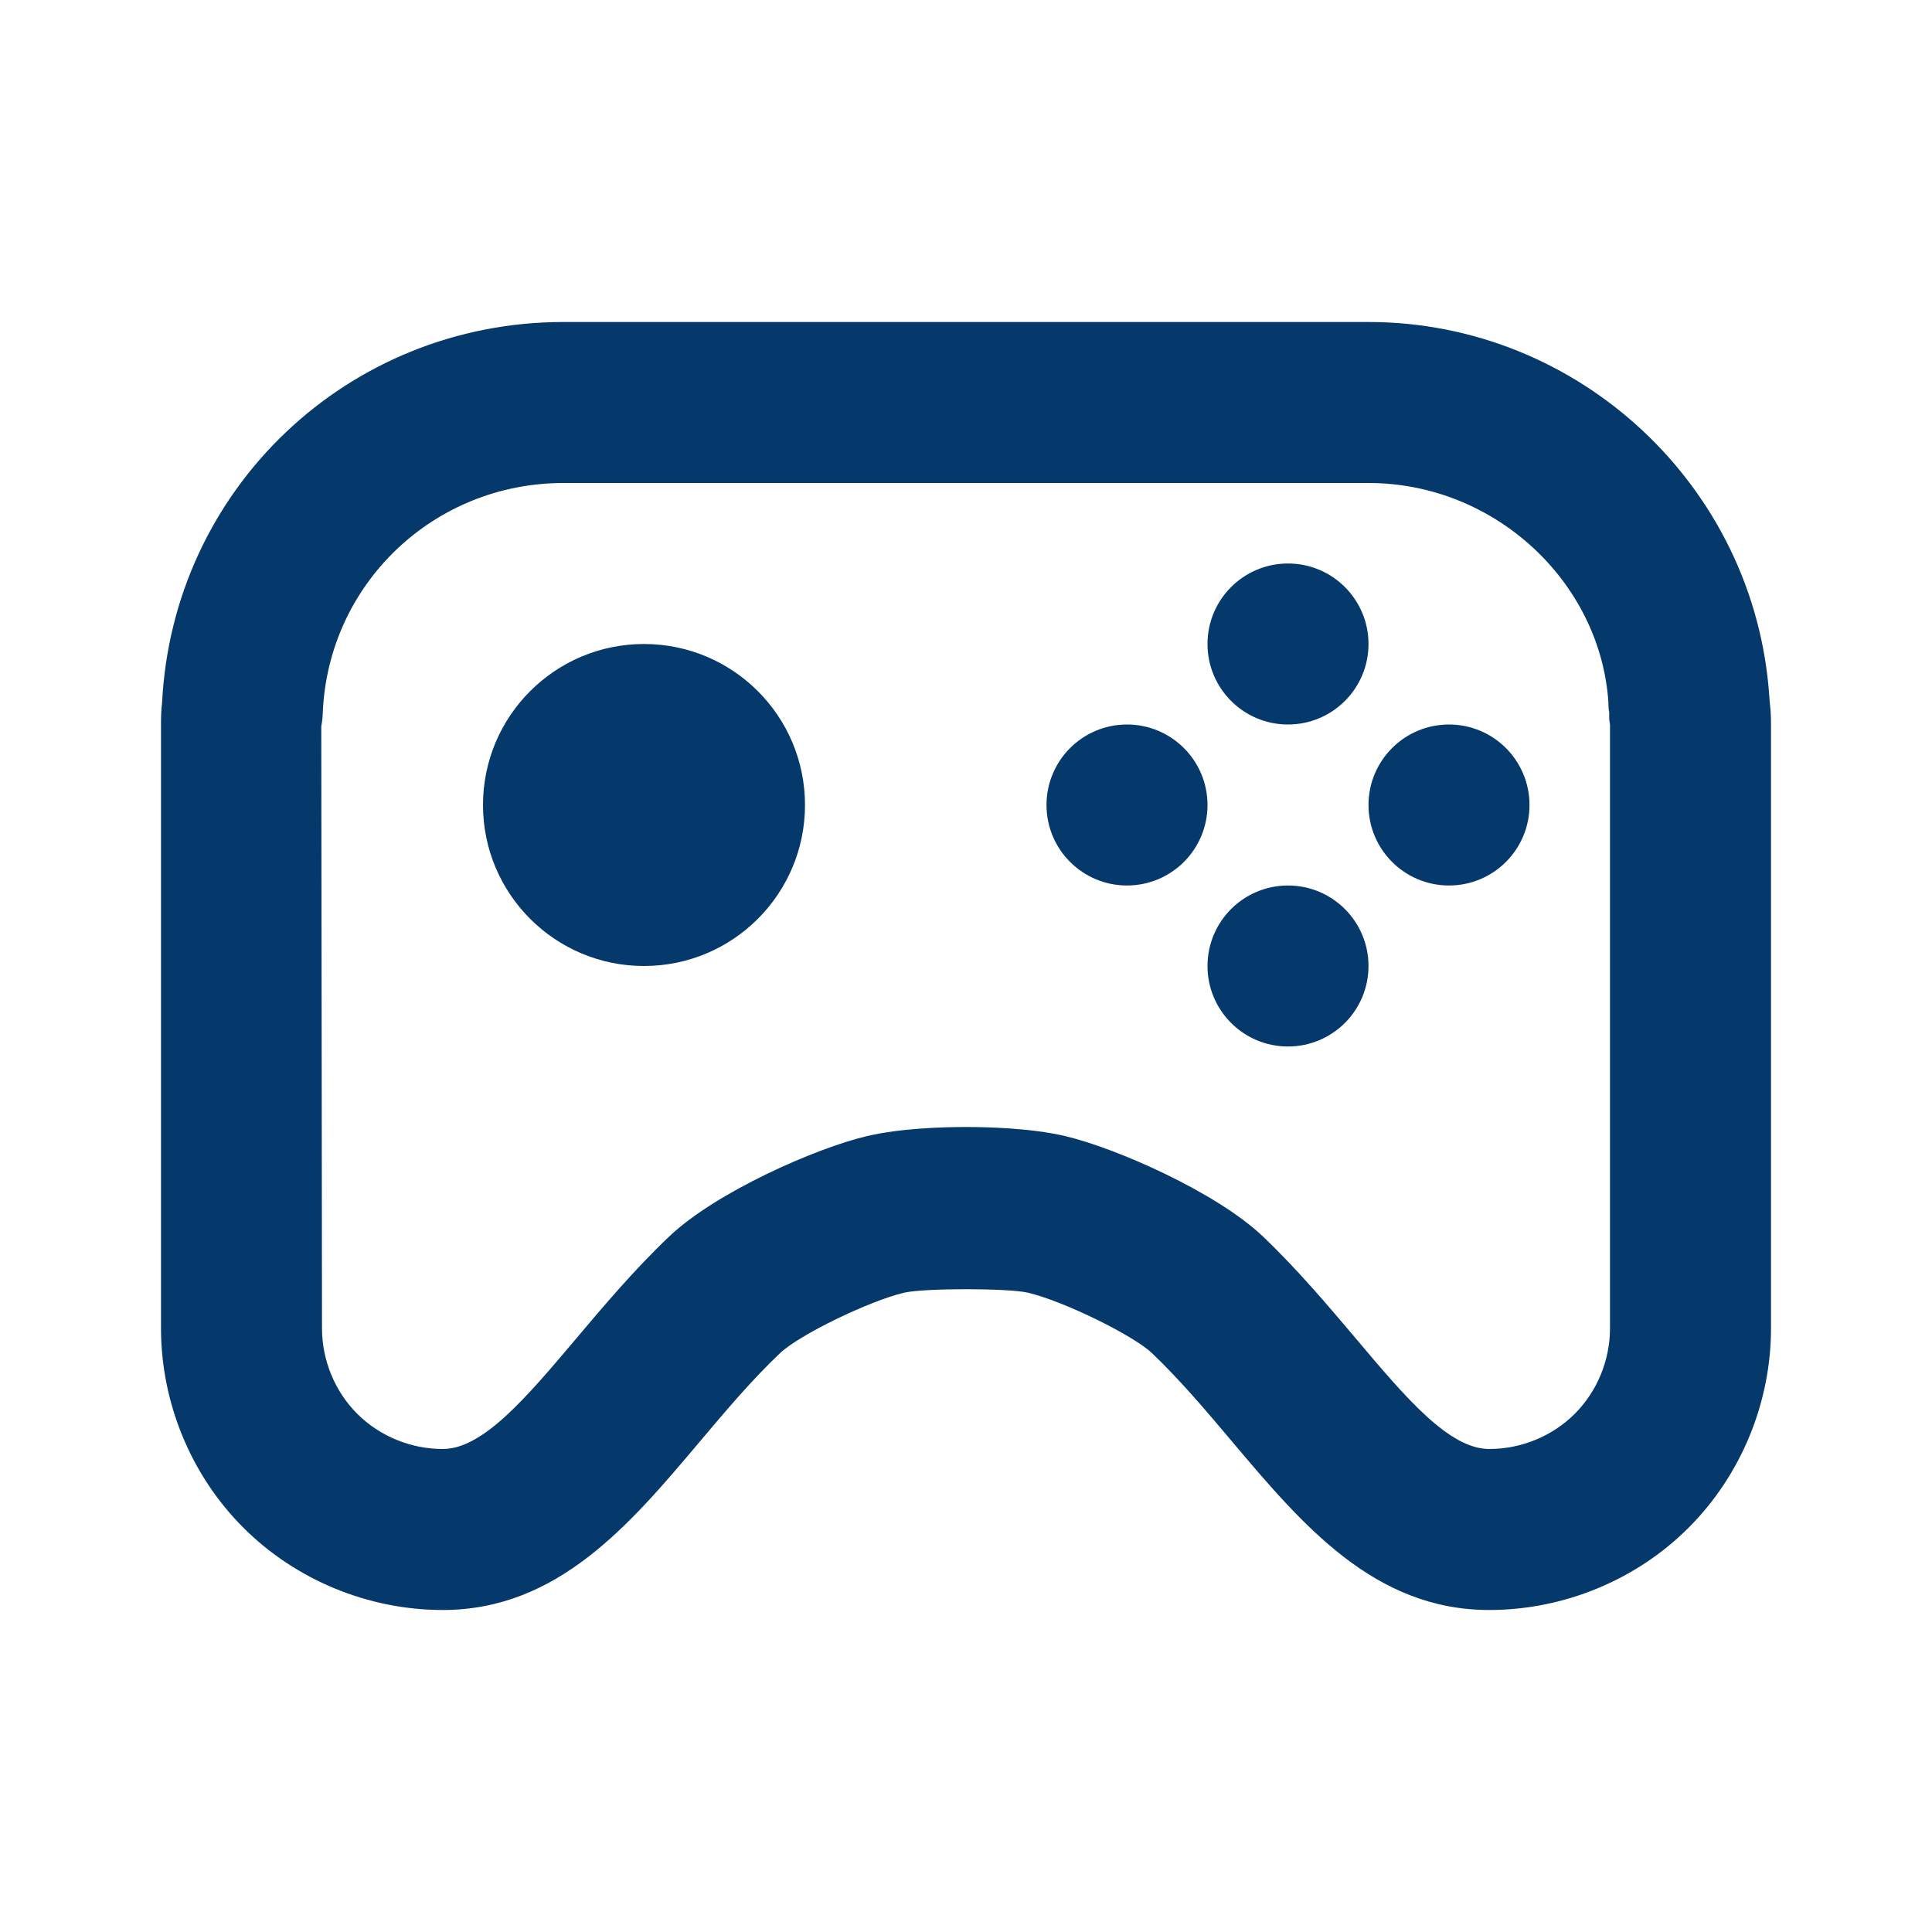 
<svg xmlns="http://www.w3.org/2000/svg" fill="#05386b" width="24" height="24" viewBox="0 0 24 24"><path fill="none" d="M19.98,8.72C19.877,7.225,18.567,6,17,6H7C5.383,6,4.069,7.26,4.009,8.867C4.007,8.92,4.001,8.972,3.991,9.022 L4,16.5c0,0.397,0.159,0.784,0.437,1.062C4.716,17.841,5.103,18,5.5,18c0.5,0,1.038-0.638,1.661-1.377 c0.336-0.397,0.717-0.849,1.149-1.261c0.577-0.55,1.821-1.099,2.459-1.249C11.187,14.015,11.72,14,12,14s0.813,0.015,1.229,0.112 c0.64,0.151,1.884,0.7,2.461,1.249c0.433,0.413,0.813,0.864,1.149,1.262C17.462,17.362,18,18,18.5,18 c0.397,0,0.784-0.159,1.062-0.437C19.841,17.284,20,16.897,20,16.5V9c-0.013-0.063-0.01-0.096-0.01-0.16 C19.985,8.84,19.98,8.779,19.98,8.72z M8,12c-1.105,0-2-0.895-2-2s0.895-2,2-2s2,0.895,2,2S9.105,12,8,12z M16,7 c0.553,0,1,0.447,1,1s-0.447,1-1,1s-1-0.447-1-1S15.447,7,16,7z M14,11c-0.553,0-1-0.447-1-1s0.447-1,1-1s1,0.447,1,1 S14.553,11,14,11z M16,13c-0.553,0-1-0.447-1-1s0.447-1,1-1s1,0.447,1,1S16.553,13,16,13z M18,11c-0.553,0-1-0.447-1-1s0.447-1,1-1 s1,0.447,1,1S18.553,11,18,11z"/><path d="M21.979,8.652C21.802,6.044,19.615,4,17,4H7C4.321,4,2.142,6.076,2.013,8.737C2.003,8.816,2,8.898,2,8.99v7.51 c0,0.925,0.373,1.828,1.022,2.476C3.672,19.627,4.575,20,5.5,20c1.429,0,2.324-1.061,3.189-2.087c0.318-0.377,0.646-0.767,1-1.103 c0.237-0.226,1.102-0.647,1.539-0.751c0.252-0.059,1.293-0.058,1.541-0.001c0.439,0.104,1.304,0.526,1.541,0.751 c0.354,0.337,0.682,0.727,1,1.104C16.176,18.939,17.071,20,18.5,20c0.925,0,1.828-0.373,2.476-1.022 C21.627,18.328,22,17.425,22,16.5V9c0-0.095-0.004-0.18-0.014-0.26C21.984,8.712,21.981,8.683,21.979,8.652z M20,16.5 c0,0.397-0.159,0.784-0.438,1.063C19.284,17.841,18.897,18,18.5,18c-0.5,0-1.038-0.638-1.661-1.377 c-0.336-0.397-0.717-0.849-1.149-1.262c-0.577-0.549-1.821-1.098-2.461-1.249C12.813,14.015,12.28,14,12,14 s-0.813,0.015-1.23,0.113c-0.638,0.15-1.882,0.699-2.459,1.249c-0.433,0.412-0.813,0.863-1.149,1.261C6.538,17.362,6,18,5.5,18 c-0.397,0-0.784-0.159-1.063-0.438C4.159,17.284,4,16.897,4,16.5L3.991,9.022c0.01-0.051,0.016-0.103,0.018-0.155 C4.069,7.26,5.383,6,7,6h10c1.567,0,2.877,1.225,2.98,2.72c0,0.06,0.005,0.12,0.01,0.12c0,0.064-0.003,0.097,0.01,0.16V16.5z"/><circle cx="16" cy="12" r="1"/><circle cx="18" cy="10" r="1"/><circle cx="16" cy="8" r="1"/><circle cx="14" cy="10" r="1"/><circle cx="8" cy="10" r="2"/></svg>